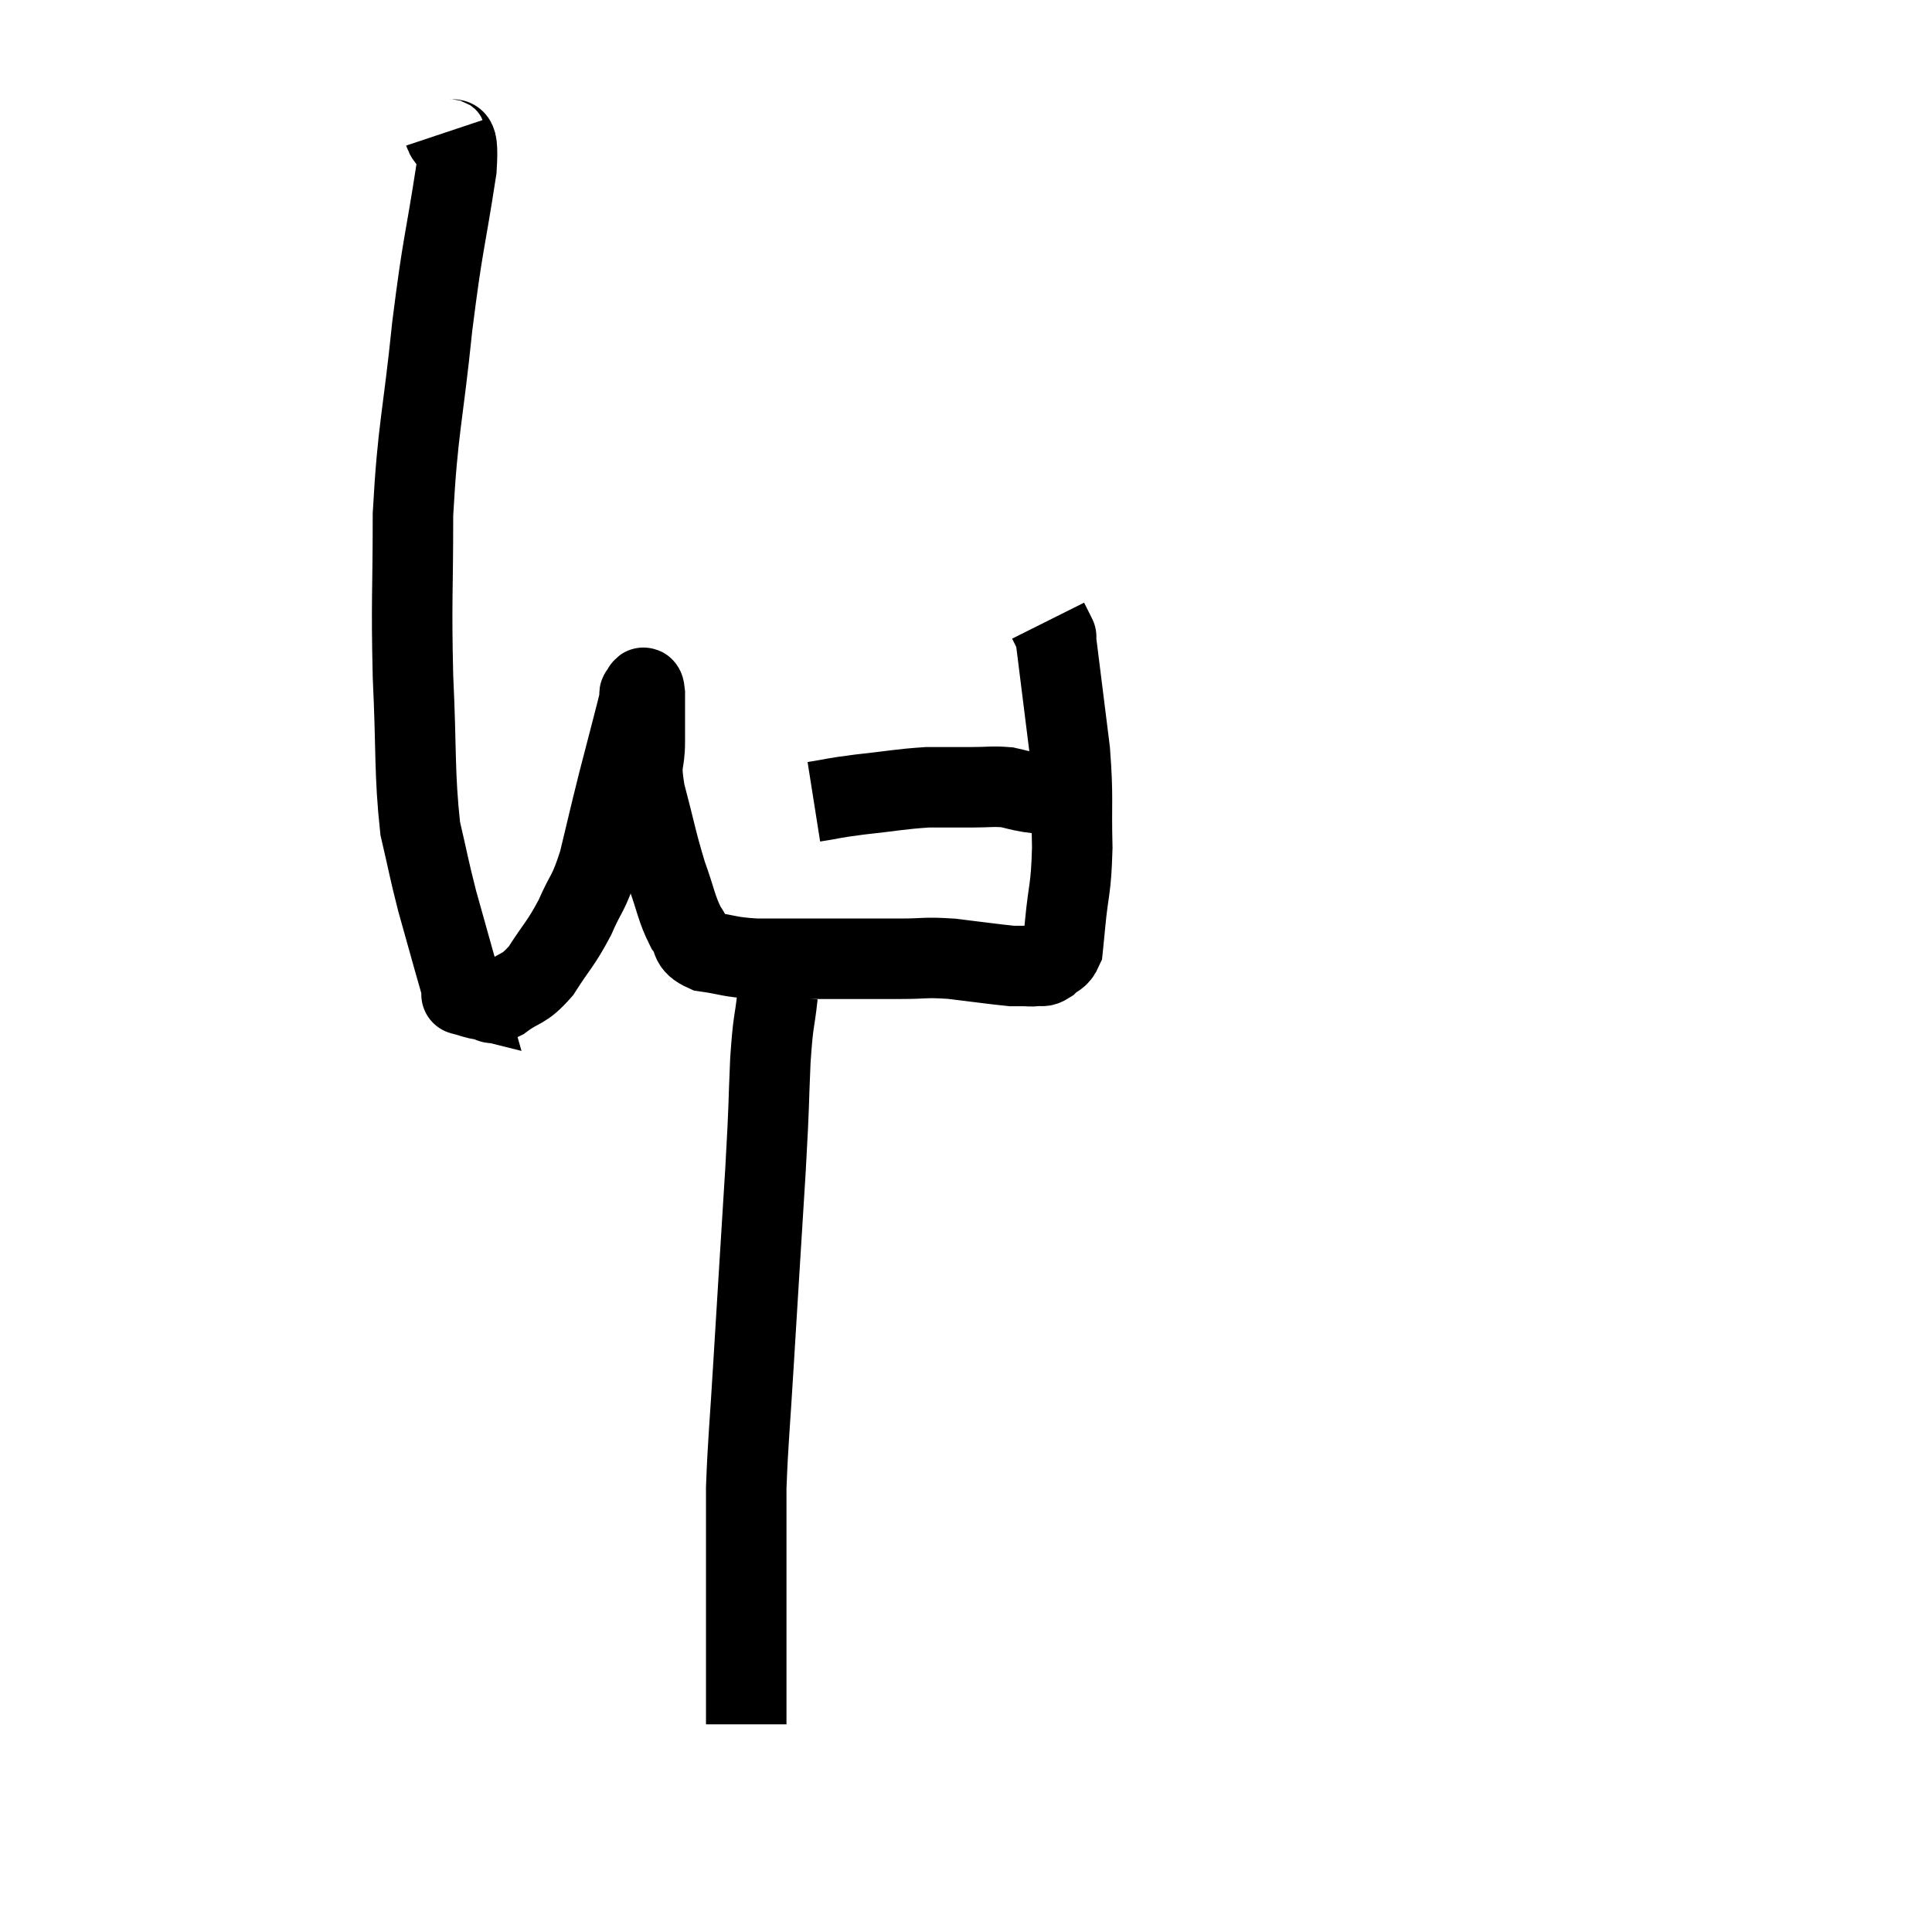 <svg width="48" height="48" viewBox="0 0 48 48" xmlns="http://www.w3.org/2000/svg"><path d="M 11.04 3.3 C 11.19 3.75, 11.415 3, 11.34 4.2 C 11.04 6.15, 11.01 5.955, 10.74 8.1 C 10.5 10.44, 10.38 10.605, 10.26 12.78 C 10.26 14.79, 10.215 14.85, 10.26 16.8 C 10.35 18.69, 10.29 19.185, 10.44 20.58 C 10.65 21.48, 10.65 21.555, 10.86 22.38 C 11.07 23.13, 11.115 23.295, 11.28 23.88 C 11.4 24.3, 11.46 24.51, 11.52 24.72 C 11.52 24.72, 11.4 24.69, 11.52 24.72 C 11.76 24.78, 11.76 24.81, 12 24.84 C 12.24 24.84, 12.12 25.02, 12.48 24.84 C 12.96 24.48, 12.99 24.63, 13.44 24.12 C 13.86 23.46, 13.92 23.475, 14.28 22.8 C 14.58 22.11, 14.61 22.26, 14.88 21.42 C 15.12 20.43, 15.105 20.46, 15.36 19.44 C 15.63 18.39, 15.765 17.895, 15.9 17.34 C 15.9 17.28, 15.87 17.25, 15.9 17.22 C 15.96 17.22, 15.99 16.92, 16.02 17.22 C 16.02 17.82, 16.02 17.805, 16.02 18.42 C 16.02 19.05, 15.885 18.855, 16.02 19.68 C 16.29 20.7, 16.305 20.88, 16.56 21.72 C 16.8 22.38, 16.8 22.56, 17.04 23.04 C 17.28 23.34, 17.085 23.445, 17.52 23.64 C 18.15 23.73, 18.075 23.775, 18.78 23.82 C 19.56 23.82, 19.44 23.82, 20.34 23.82 C 21.36 23.82, 21.555 23.82, 22.38 23.82 C 23.01 23.82, 22.95 23.775, 23.64 23.82 C 24.39 23.91, 24.69 23.955, 25.14 24 C 25.29 24, 25.29 24, 25.44 24 C 25.59 24, 25.59 24.015, 25.74 24 C 25.89 23.97, 25.875 24.045, 26.04 23.94 C 26.22 23.76, 26.295 23.82, 26.4 23.58 C 26.43 23.28, 26.4 23.61, 26.46 22.98 C 26.55 22.02, 26.61 22.14, 26.64 21.06 C 26.61 19.86, 26.67 19.86, 26.58 18.66 C 26.43 17.46, 26.37 16.98, 26.28 16.26 C 26.25 16.02, 26.235 15.9, 26.22 15.78 C 26.22 15.78, 26.22 15.78, 26.22 15.78 C 26.22 15.78, 26.265 15.87, 26.22 15.78 C 26.13 15.6, 26.085 15.51, 26.04 15.42 L 26.04 15.42" fill="none" stroke="black" stroke-width="2"></path><path d="M 20.22 19.92 C 20.79 19.83, 20.655 19.83, 21.36 19.74 C 22.2 19.65, 22.35 19.605, 23.04 19.56 C 23.58 19.56, 23.625 19.56, 24.12 19.56 C 24.57 19.56, 24.66 19.53, 25.02 19.56 C 25.29 19.62, 25.305 19.635, 25.56 19.68 C 25.8 19.71, 25.875 19.725, 26.04 19.74 C 26.13 19.74, 26.175 19.74, 26.22 19.74 L 26.22 19.74" fill="none" stroke="black" stroke-width="2"></path><path d="M 19.32 24.72 C 19.23 25.53, 19.215 25.26, 19.14 26.34 C 19.08 27.69, 19.125 27.15, 19.02 29.04 C 18.87 31.47, 18.84 31.92, 18.72 33.9 C 18.63 35.43, 18.585 35.76, 18.54 36.96 C 18.54 37.83, 18.54 38.13, 18.54 38.7 C 18.54 38.97, 18.54 38.985, 18.54 39.24 C 18.54 39.48, 18.54 39.48, 18.54 39.72 C 18.54 39.96, 18.54 39.765, 18.54 40.2 C 18.54 40.83, 18.54 41.07, 18.54 41.46 C 18.54 41.61, 18.54 41.565, 18.54 41.76 C 18.54 42, 18.54 42.075, 18.54 42.24 C 18.54 42.33, 18.54 42.27, 18.54 42.42 C 18.54 42.63, 18.54 42.735, 18.54 42.84 L 18.54 42.84" fill="none" stroke="black" stroke-width="2"></path></svg>